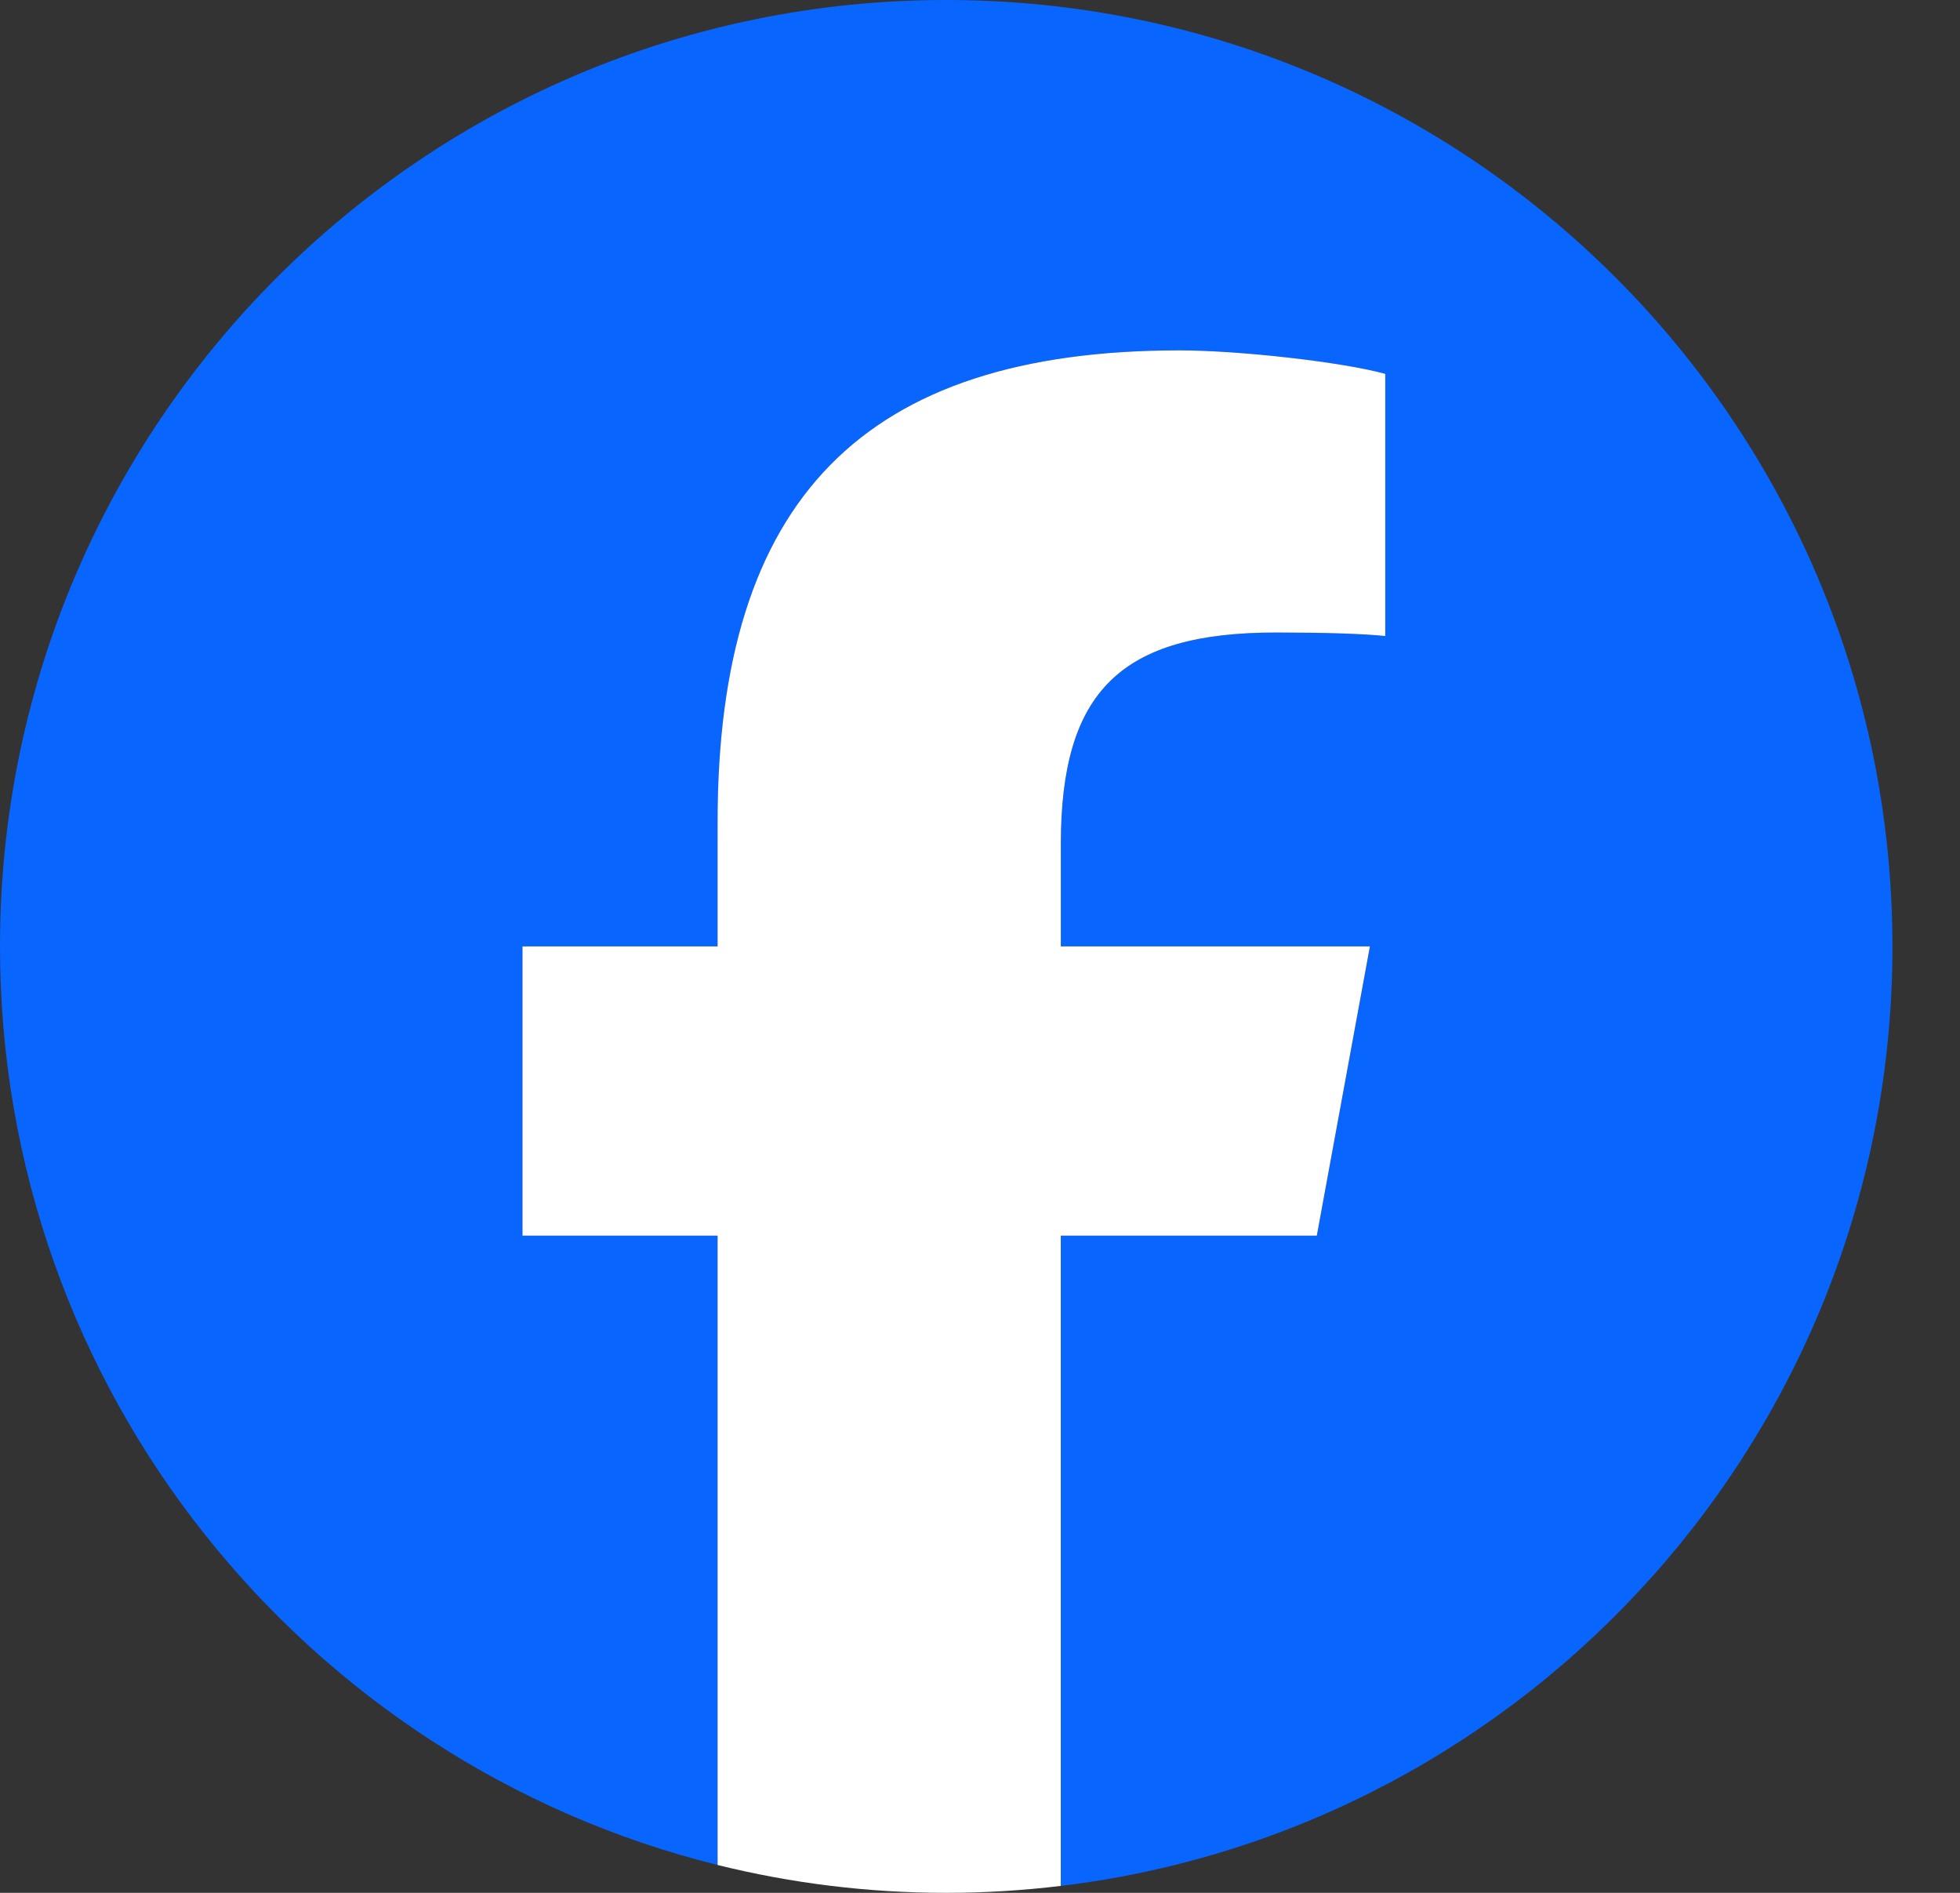 <svg width="58" height="56" viewBox="0 0 58 56" fill="none" xmlns="http://www.w3.org/2000/svg" xmlns:xlink="http://www.w3.org/1999/xlink">
<rect x="0" y="0" width="58" height="56" fill="#333333" stroke="none"/>
<path d="M56,28C56,12.536 43.464,0 28,0C12.536,0 0,12.536 0,28C0,41.131 9.041,52.149 21.236,55.176L21.236,36.557L15.463,36.557L15.463,28L21.236,28L21.236,24.313C21.236,14.783 25.549,10.366 34.906,10.366C36.68,10.366 39.741,10.714 40.993,11.061L40.993,18.817C40.332,18.748 39.184,18.713 37.759,18.713C33.168,18.713 31.394,20.452 31.394,24.974L31.394,28L40.54,28L38.968,36.557L31.394,36.557L31.394,55.795C45.258,54.121 56.001,42.316 56.001,28L56,28Z" fill="#0866FF"/>
<path d="M38.967,36.557L40.538,28L31.392,28L31.392,24.974C31.392,20.452 33.167,18.713 37.757,18.713C39.183,18.713 40.331,18.748 40.992,18.817L40.992,11.061C39.74,10.713 36.679,10.366 34.905,10.366C25.548,10.366 21.235,14.783 21.235,24.313L21.235,28L15.462,28L15.462,36.557L21.235,36.557L21.235,55.176C23.401,55.713 25.667,56 27.999,56C29.147,56 30.279,55.929 31.391,55.795L31.391,36.557L38.966,36.557L38.967,36.557Z" fill="#FFFFFF"/>
</svg>
